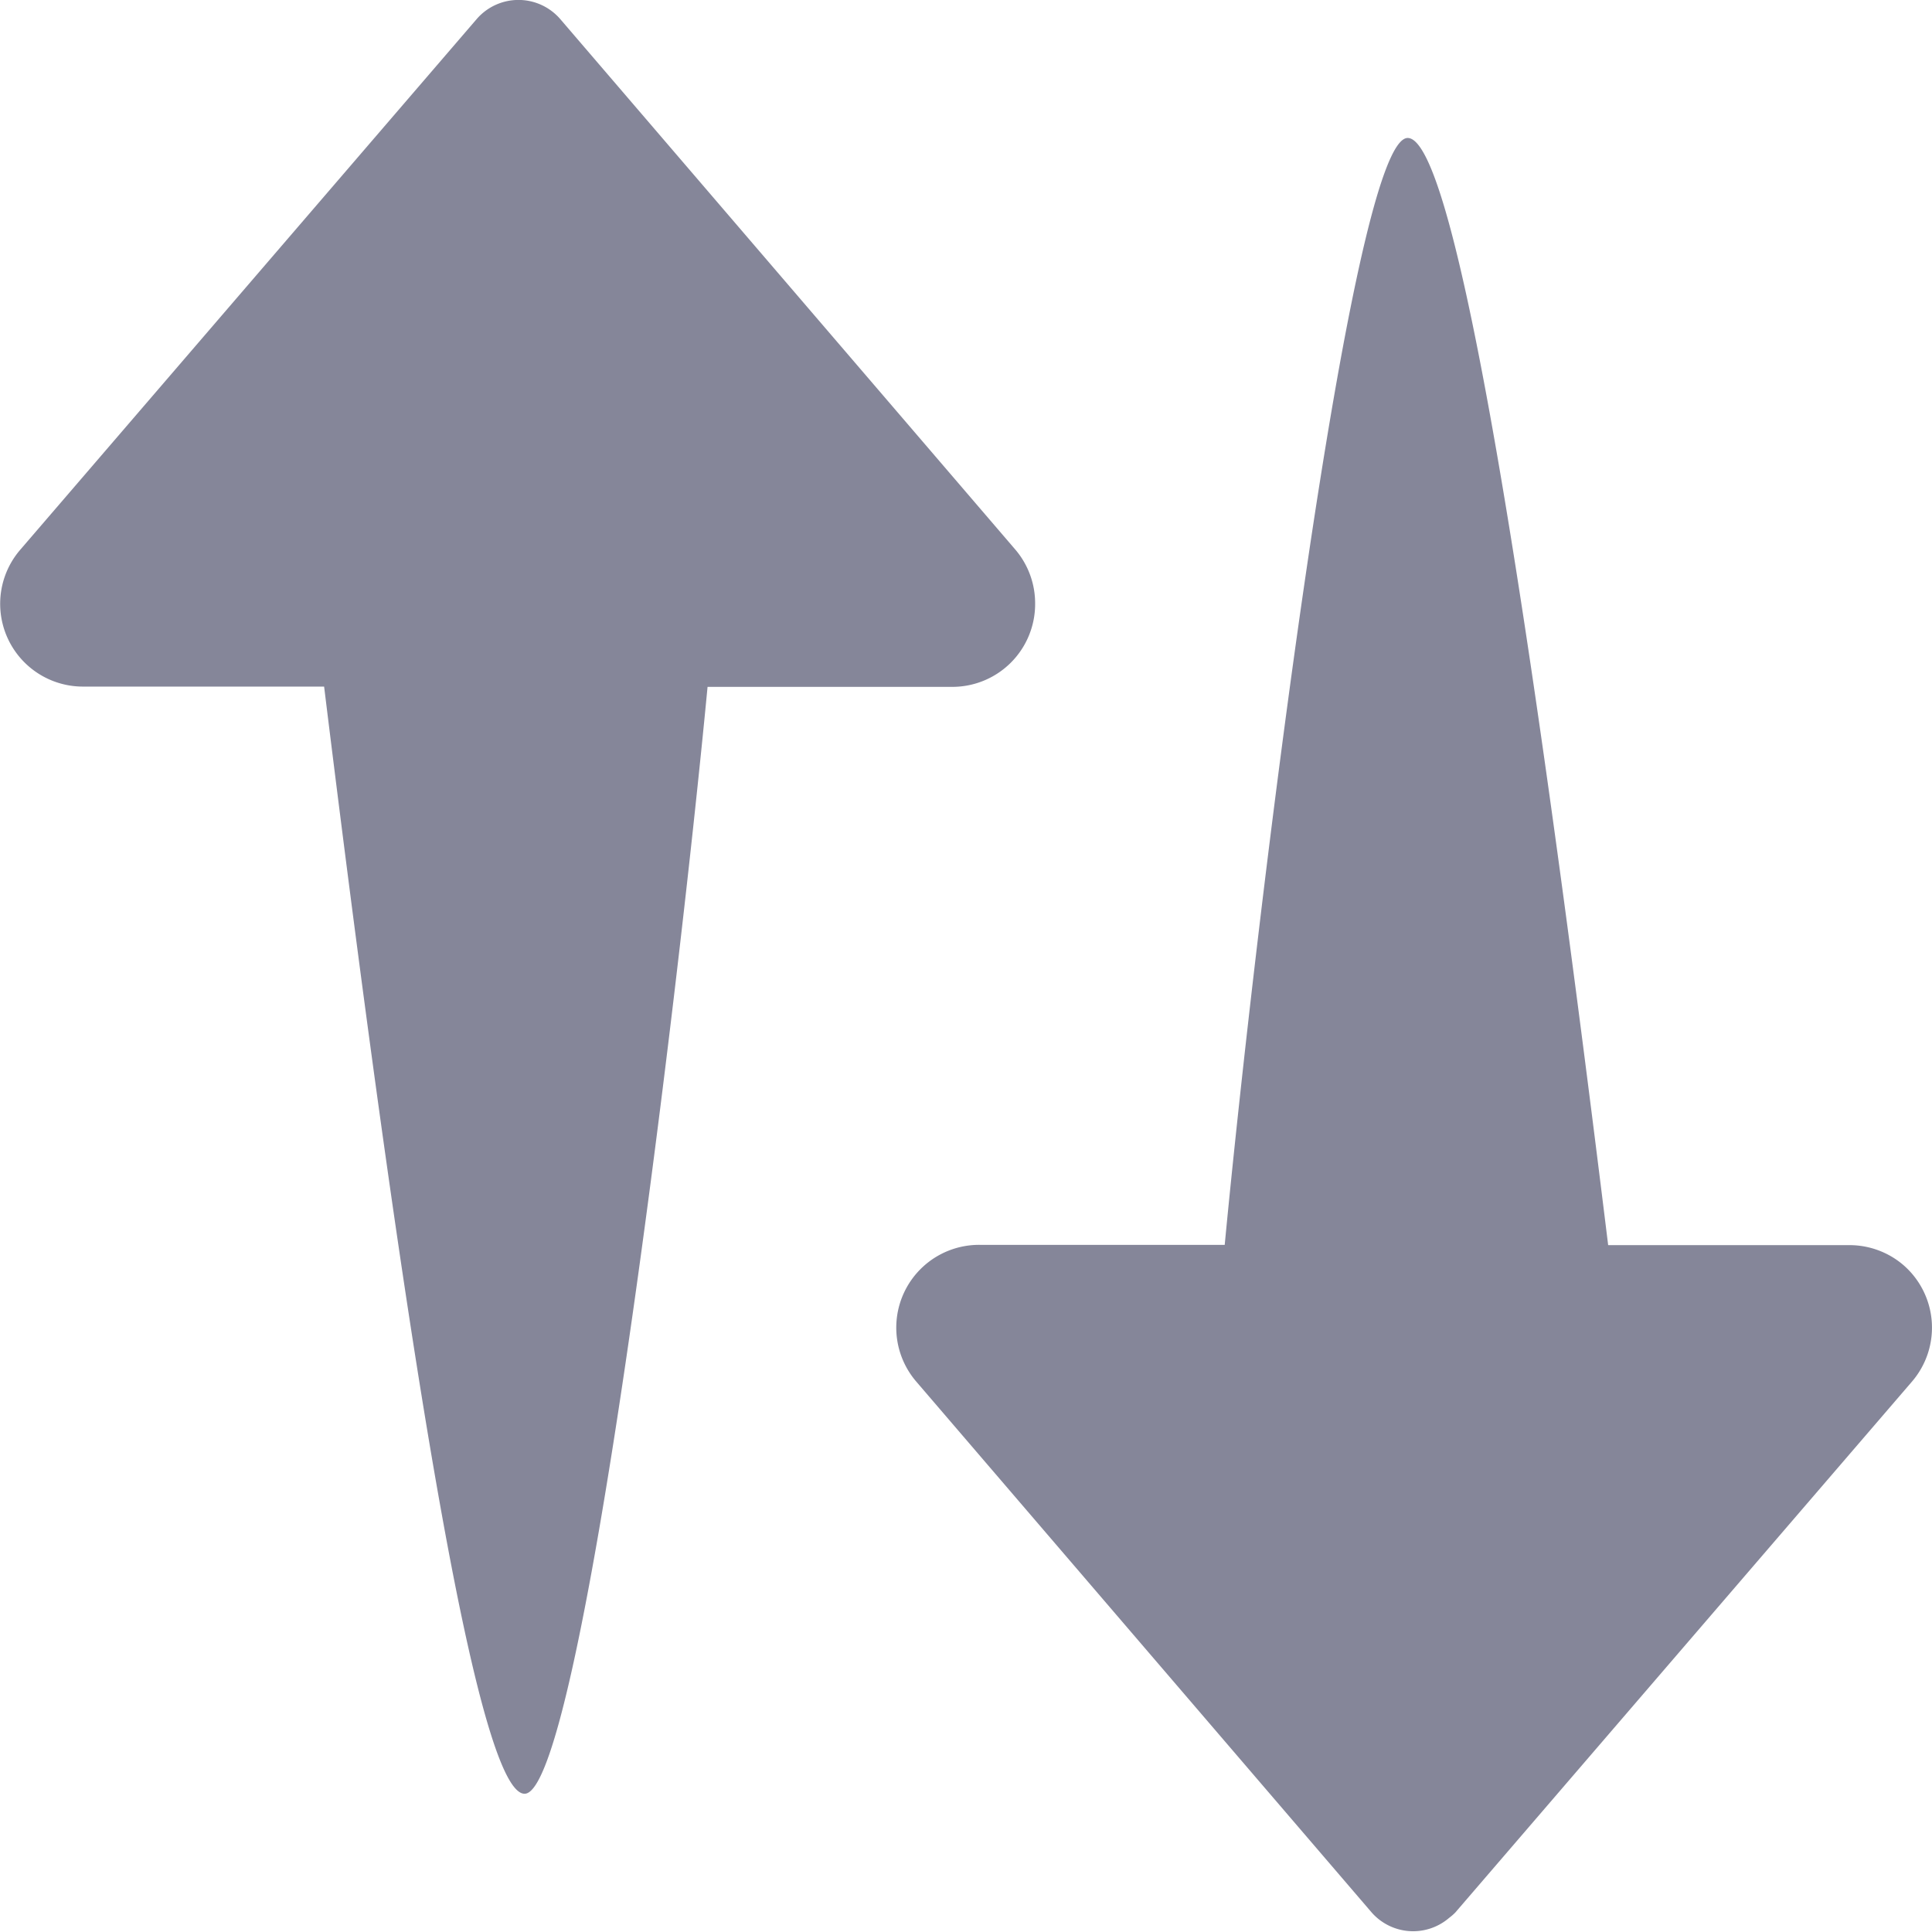 <svg xmlns="http://www.w3.org/2000/svg" width="14.002" height="14" viewBox="0 0 14.002 14">
  <path id="Vector" d="M4.378,6.5a.6.6,0,0,1,.6.6l0,1.774C7.351,9.1,13,9.791,13,10.2q0,.467-8.024,1.453V13.4a.6.6,0,0,1-.992.455L.139,10.548a.4.4,0,0,1,0-.607l3.847-3.3A.6.6,0,0,1,4.378,6.5ZM9.167.209a.6.6,0,0,1,.847-.063l3.847,3.309A.387.387,0,0,1,13.9,3.5a.4.4,0,0,1-.043.564l-3.847,3.3A.6.6,0,0,1,9.022,6.9l0-1.774C6.649,4.9,1,4.211,1,3.8q0-.467,8.024-1.453V.6A.6.6,0,0,1,9.167.209Z" transform="translate(14.002) rotate(90)" fill="#858699" fill-rule="evenodd"/>
</svg>
